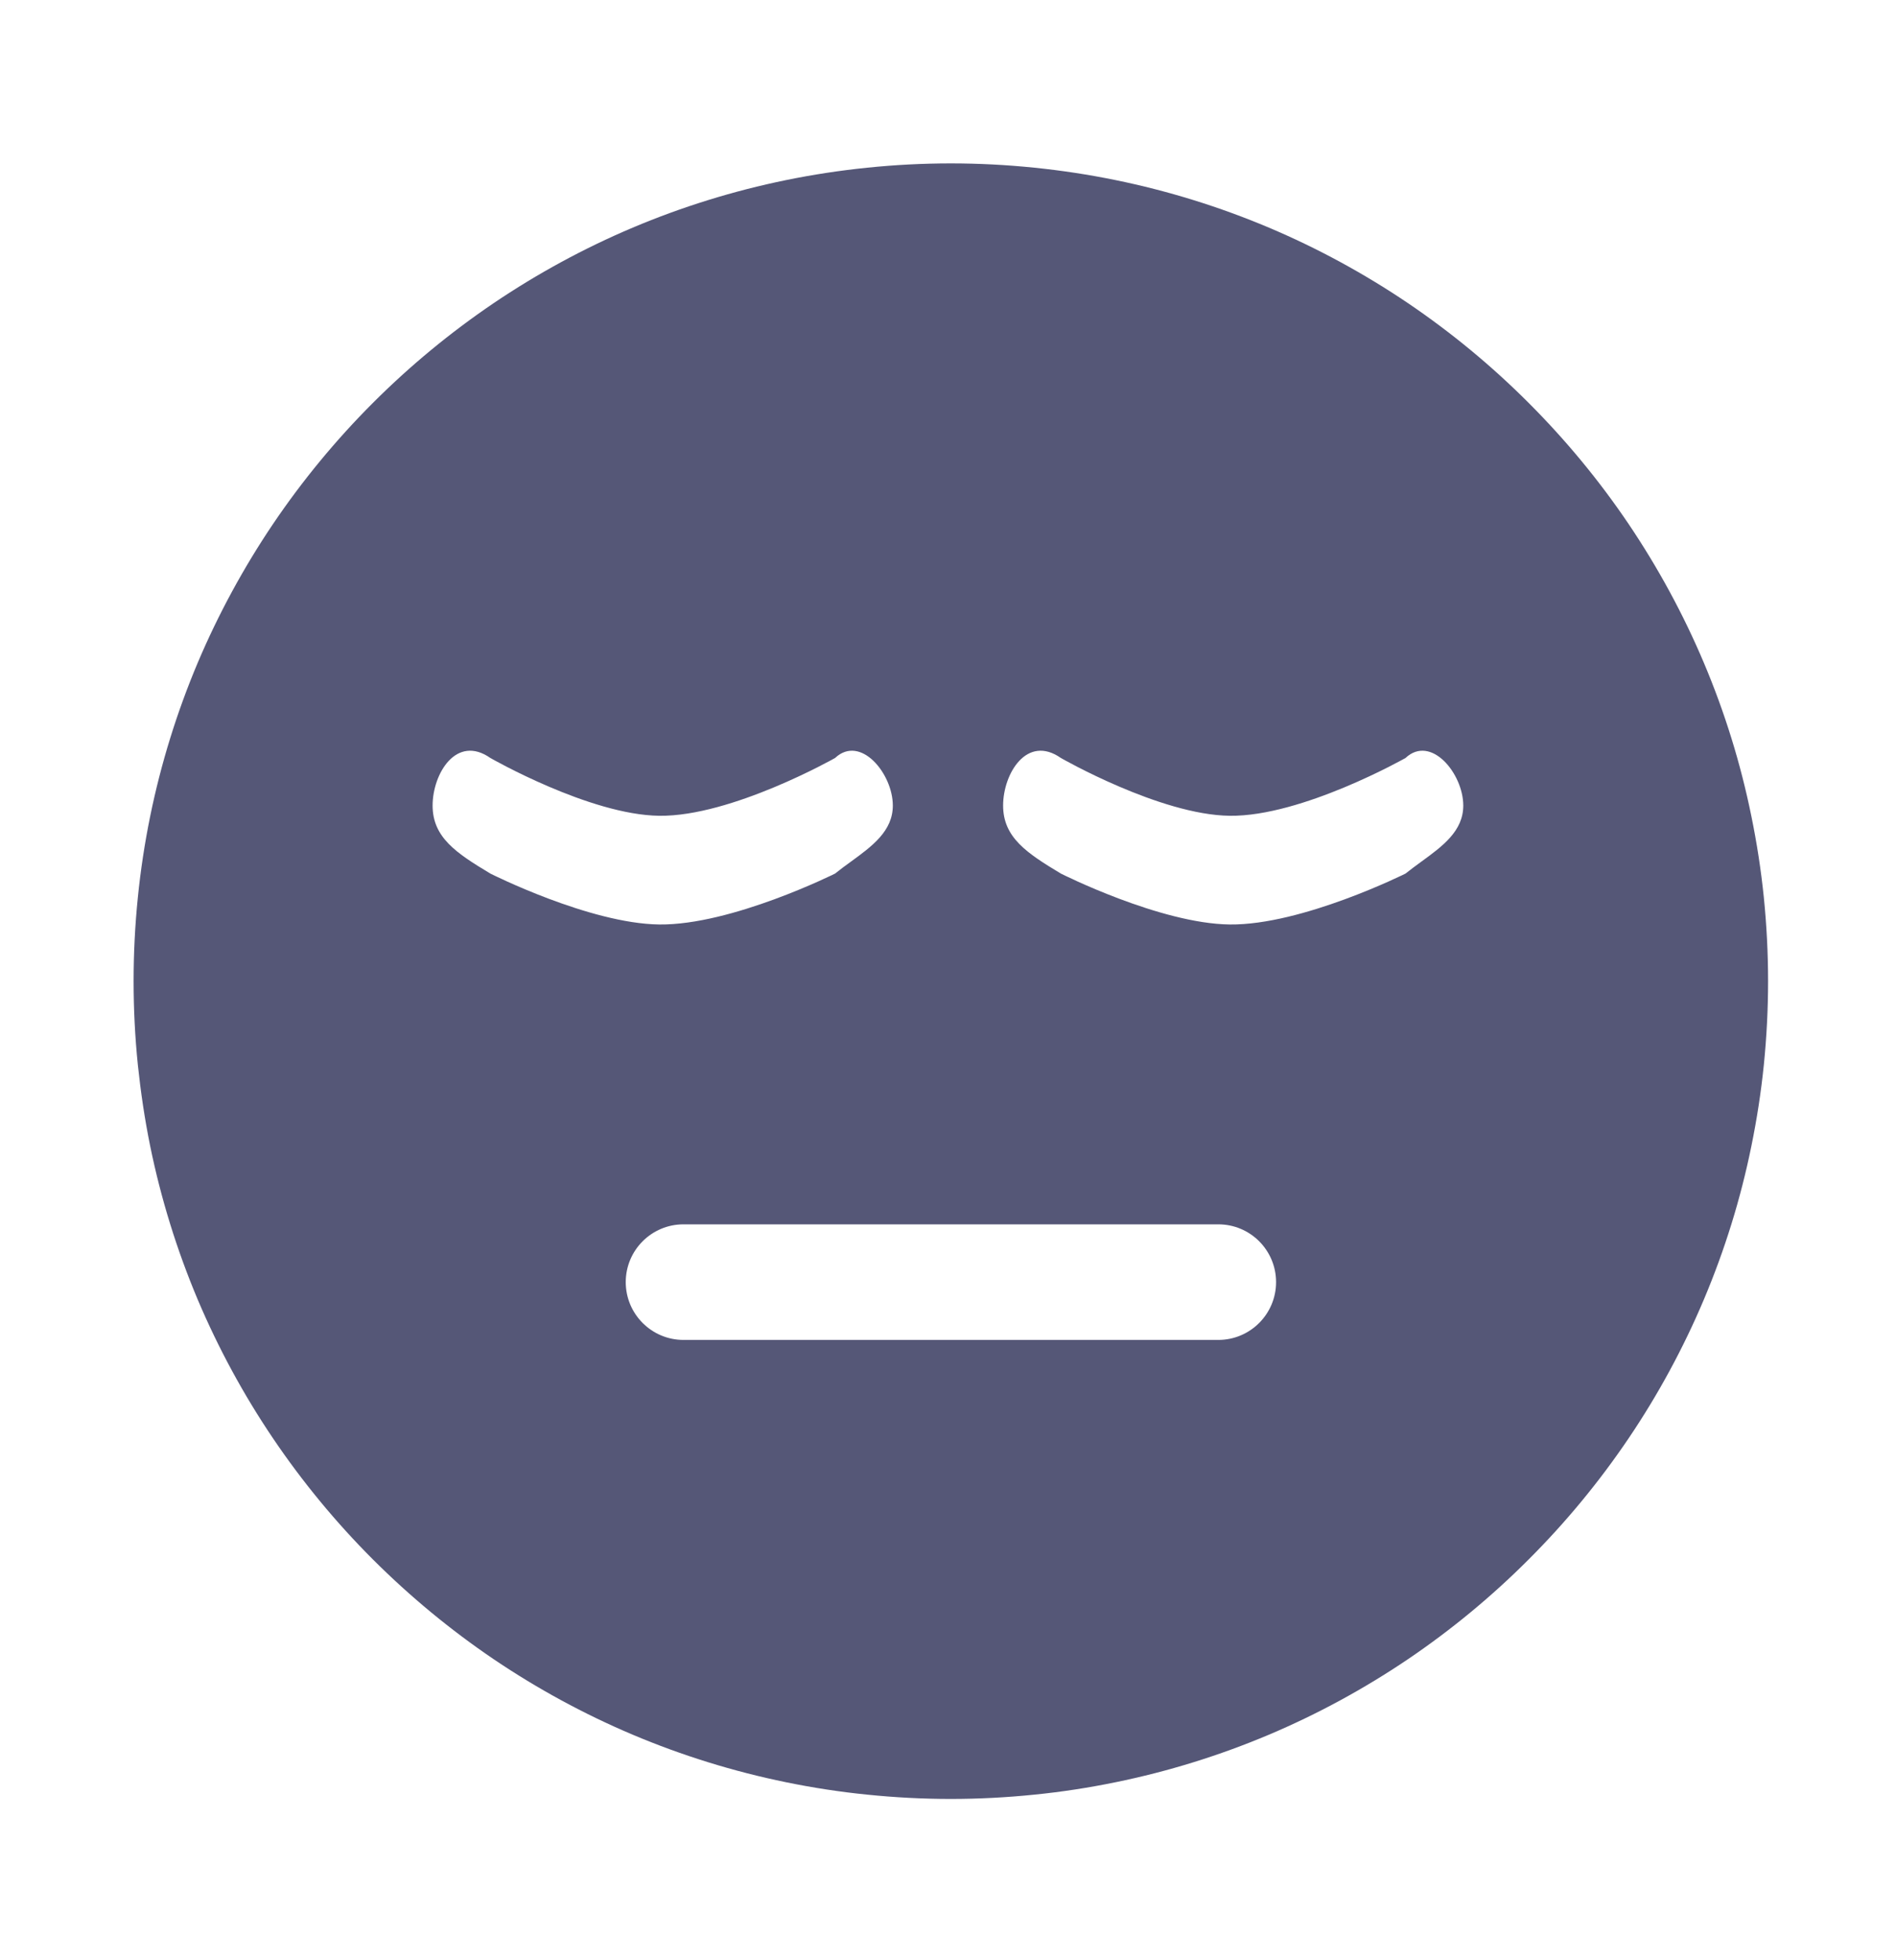 <svg width="30" height="31" viewBox="0 0 30 31" fill="none" xmlns="http://www.w3.org/2000/svg">
    <g clip-path="url(#clip0_566_20656)">
        <path fill-rule="evenodd" clip-rule="evenodd" d="M2.114 15.516C2.114 15.075 2.136 14.634 2.181 14.194C2.224 13.765 2.29 13.332 2.376 12.91C2.546 12.078 2.798 11.264 3.128 10.482C3.454 9.713 3.854 8.977 4.321 8.285C4.785 7.599 5.314 6.958 5.9 6.372C6.487 5.785 7.127 5.257 7.814 4.792C8.506 4.325 9.242 3.925 10.011 3.6C10.793 3.27 11.606 3.018 12.438 2.848C12.863 2.761 13.291 2.696 13.722 2.652C14.161 2.607 14.603 2.584 15.044 2.584C15.486 2.584 15.928 2.607 16.367 2.652C16.798 2.696 17.226 2.761 17.651 2.848C18.483 3.018 19.296 3.27 20.078 3.6C20.847 3.925 21.583 4.325 22.275 4.792C22.962 5.257 23.602 5.785 24.188 6.372C24.774 6.958 25.304 7.598 25.768 8.285C26.235 8.977 26.635 9.713 26.96 10.482C27.291 11.264 27.543 12.078 27.712 12.91C27.799 13.335 27.865 13.763 27.909 14.194C27.953 14.634 27.976 15.075 27.976 15.516C27.976 15.958 27.953 16.399 27.909 16.839C27.865 17.27 27.799 17.698 27.712 18.123C27.543 18.955 27.291 19.768 26.96 20.551C26.635 21.32 26.236 22.056 25.768 22.748C25.304 23.434 24.775 24.075 24.188 24.661C23.602 25.248 22.962 25.776 22.275 26.241C21.583 26.708 20.847 27.108 20.078 27.433C19.296 27.763 18.483 28.015 17.651 28.185C17.226 28.272 16.798 28.338 16.367 28.381C15.928 28.426 15.486 28.449 15.044 28.449C14.603 28.449 14.161 28.426 13.722 28.381C13.291 28.338 12.863 28.272 12.438 28.185C11.606 28.015 10.793 27.763 10.011 27.433C9.242 27.108 8.506 26.708 7.814 26.241C7.127 25.776 6.487 25.247 5.9 24.661C5.314 24.075 4.785 23.434 4.321 22.748C3.853 22.056 3.454 21.32 3.128 20.551C2.798 19.768 2.546 18.955 2.376 18.123C2.29 17.7 2.226 17.268 2.181 16.839C2.136 16.399 2.114 15.958 2.114 15.516ZM22.486 13.629C22.824 13.383 23.153 13.144 23.153 12.739C23.153 12.235 22.642 11.611 22.239 11.987C22.239 11.987 20.601 12.915 19.458 12.901C18.355 12.888 16.786 11.987 16.786 11.987C16.248 11.611 15.872 12.235 15.872 12.739C15.872 13.244 16.248 13.492 16.786 13.815C16.786 13.815 18.355 14.607 19.458 14.62C20.601 14.633 22.239 13.815 22.239 13.815C22.319 13.751 22.403 13.69 22.486 13.629ZM13.213 13.815C13.292 13.751 13.376 13.69 13.46 13.629C13.798 13.383 14.127 13.144 14.127 12.739C14.127 12.235 13.615 11.611 13.213 11.987C13.213 11.987 11.575 12.915 10.432 12.901C9.329 12.888 7.759 11.987 7.759 11.987C7.221 11.611 6.845 12.235 6.845 12.739C6.845 13.244 7.221 13.492 7.759 13.815C7.759 13.815 9.329 14.607 10.432 14.62C11.575 14.633 13.213 13.815 13.213 13.815ZM19.277 21.19C19.782 21.19 20.191 20.78 20.191 20.276C20.191 19.771 19.782 19.362 19.277 19.362H10.815C10.31 19.362 9.901 19.771 9.901 20.276C9.901 20.78 10.31 21.19 10.815 21.19H19.277Z" fill="#555777" />
    </g>
    <defs>
        <clipPath id="clip0_566_20656">
            <rect width="30" height="30" fill="white" transform="translate(0 0.5)" />
        </clipPath>
    </defs>
</svg>
    